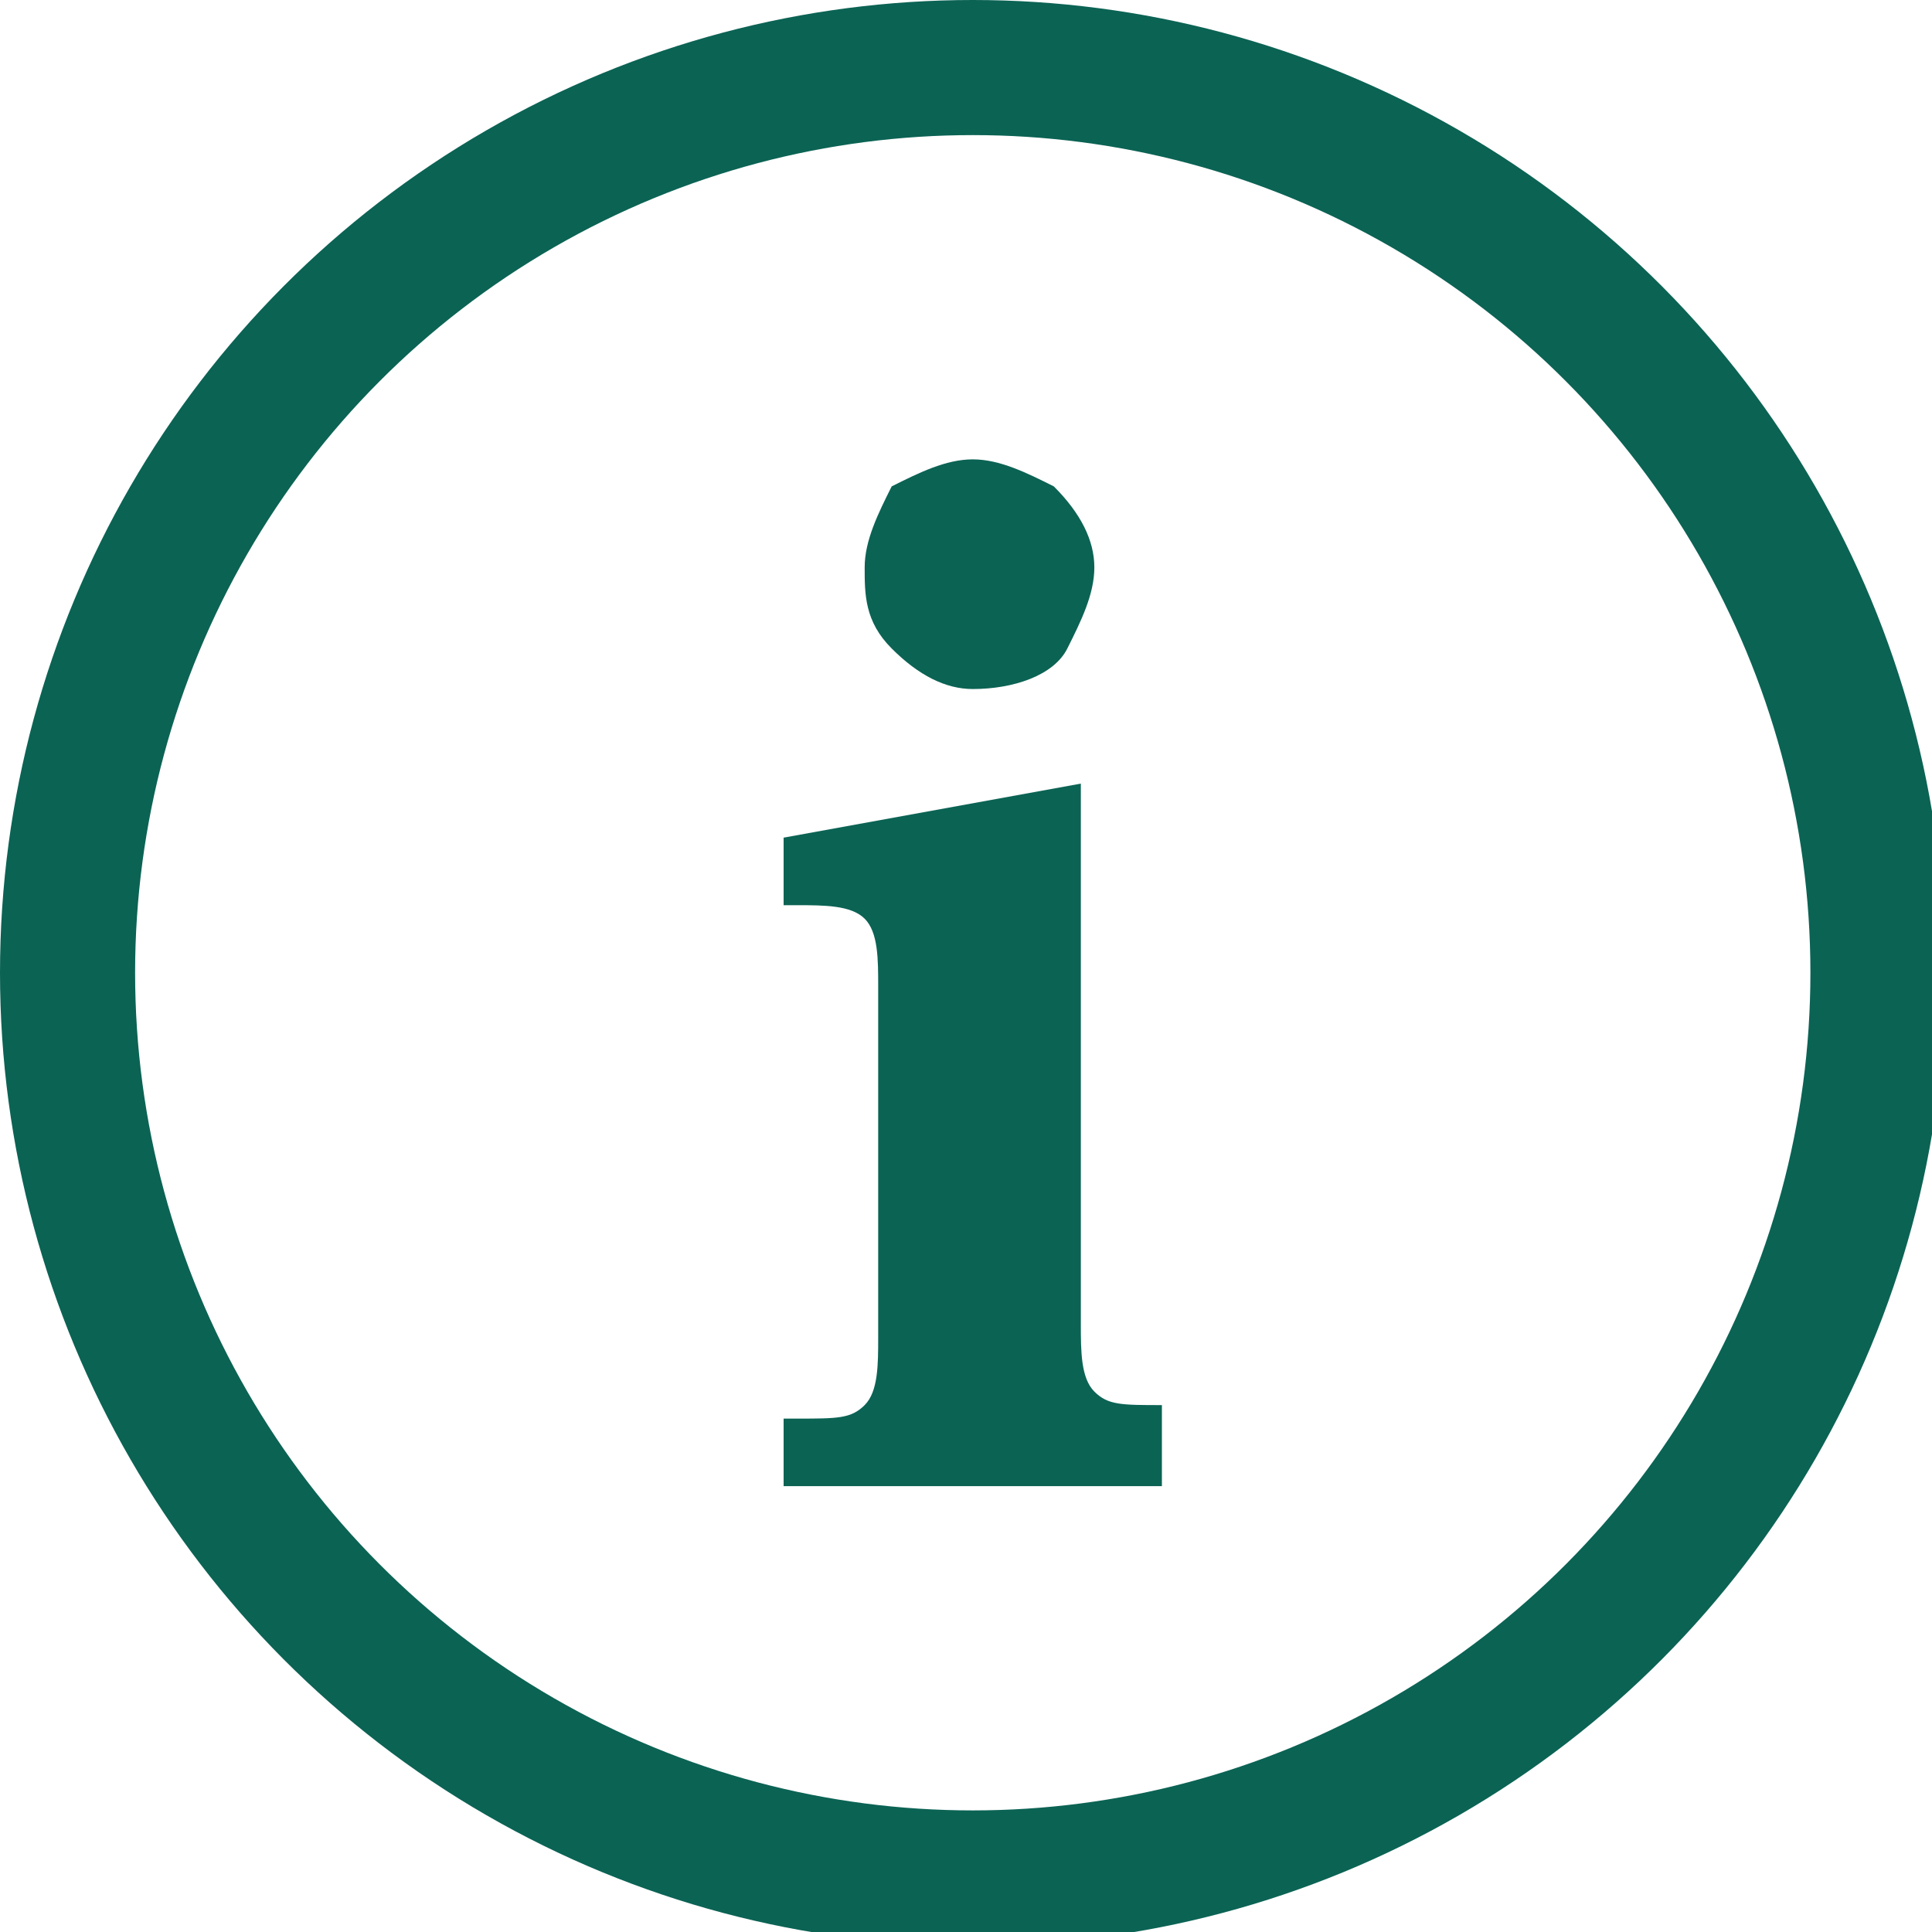<?xml version="1.0" encoding="utf-8"?>
<!-- Generator: Adobe Illustrator 24.2.1, SVG Export Plug-In . SVG Version: 6.00 Build 0)  -->
<svg version="1.1" id="Layer_1" xmlns="http://www.w3.org/2000/svg" xmlns:xlink="http://www.w3.org/1999/xlink" x="0px" y="0px"
	 viewBox="0 0 14.3 14.3" style="enable-background:new 0 0 14.3 14.3;" xml:space="preserve">
<circle style="fill:none;stroke:#0B6354;stroke-miterlimit:10;" cx="7.2" cy="7.2" r="6.7"/>
<path style="fill:#0B6354;" d="M8,5.8l0,4c0,0.2,0,0.4,0.1,0.5c0.1,0.1,0.2,0.1,0.5,0.1V11l-2.8,0v-0.5h0.1c0.3,0,0.4,0,0.5-0.1
	c0.1-0.1,0.1-0.3,0.1-0.5l0-2.6c0-0.2,0-0.4-0.1-0.5S6.1,6.7,5.9,6.7H5.8l0-0.5L8,5.8z M6.4,4.2c0-0.2,0.1-0.4,0.2-0.6
	C6.8,3.5,7,3.4,7.2,3.4c0.2,0,0.4,0.1,0.6,0.2C8,3.8,8.1,4,8.1,4.2c0,0.2-0.1,0.4-0.2,0.6S7.5,5.1,7.2,5.1C7,5.1,6.8,5,6.6,4.8
	S6.4,4.4,6.4,4.2z"/>
</svg>
